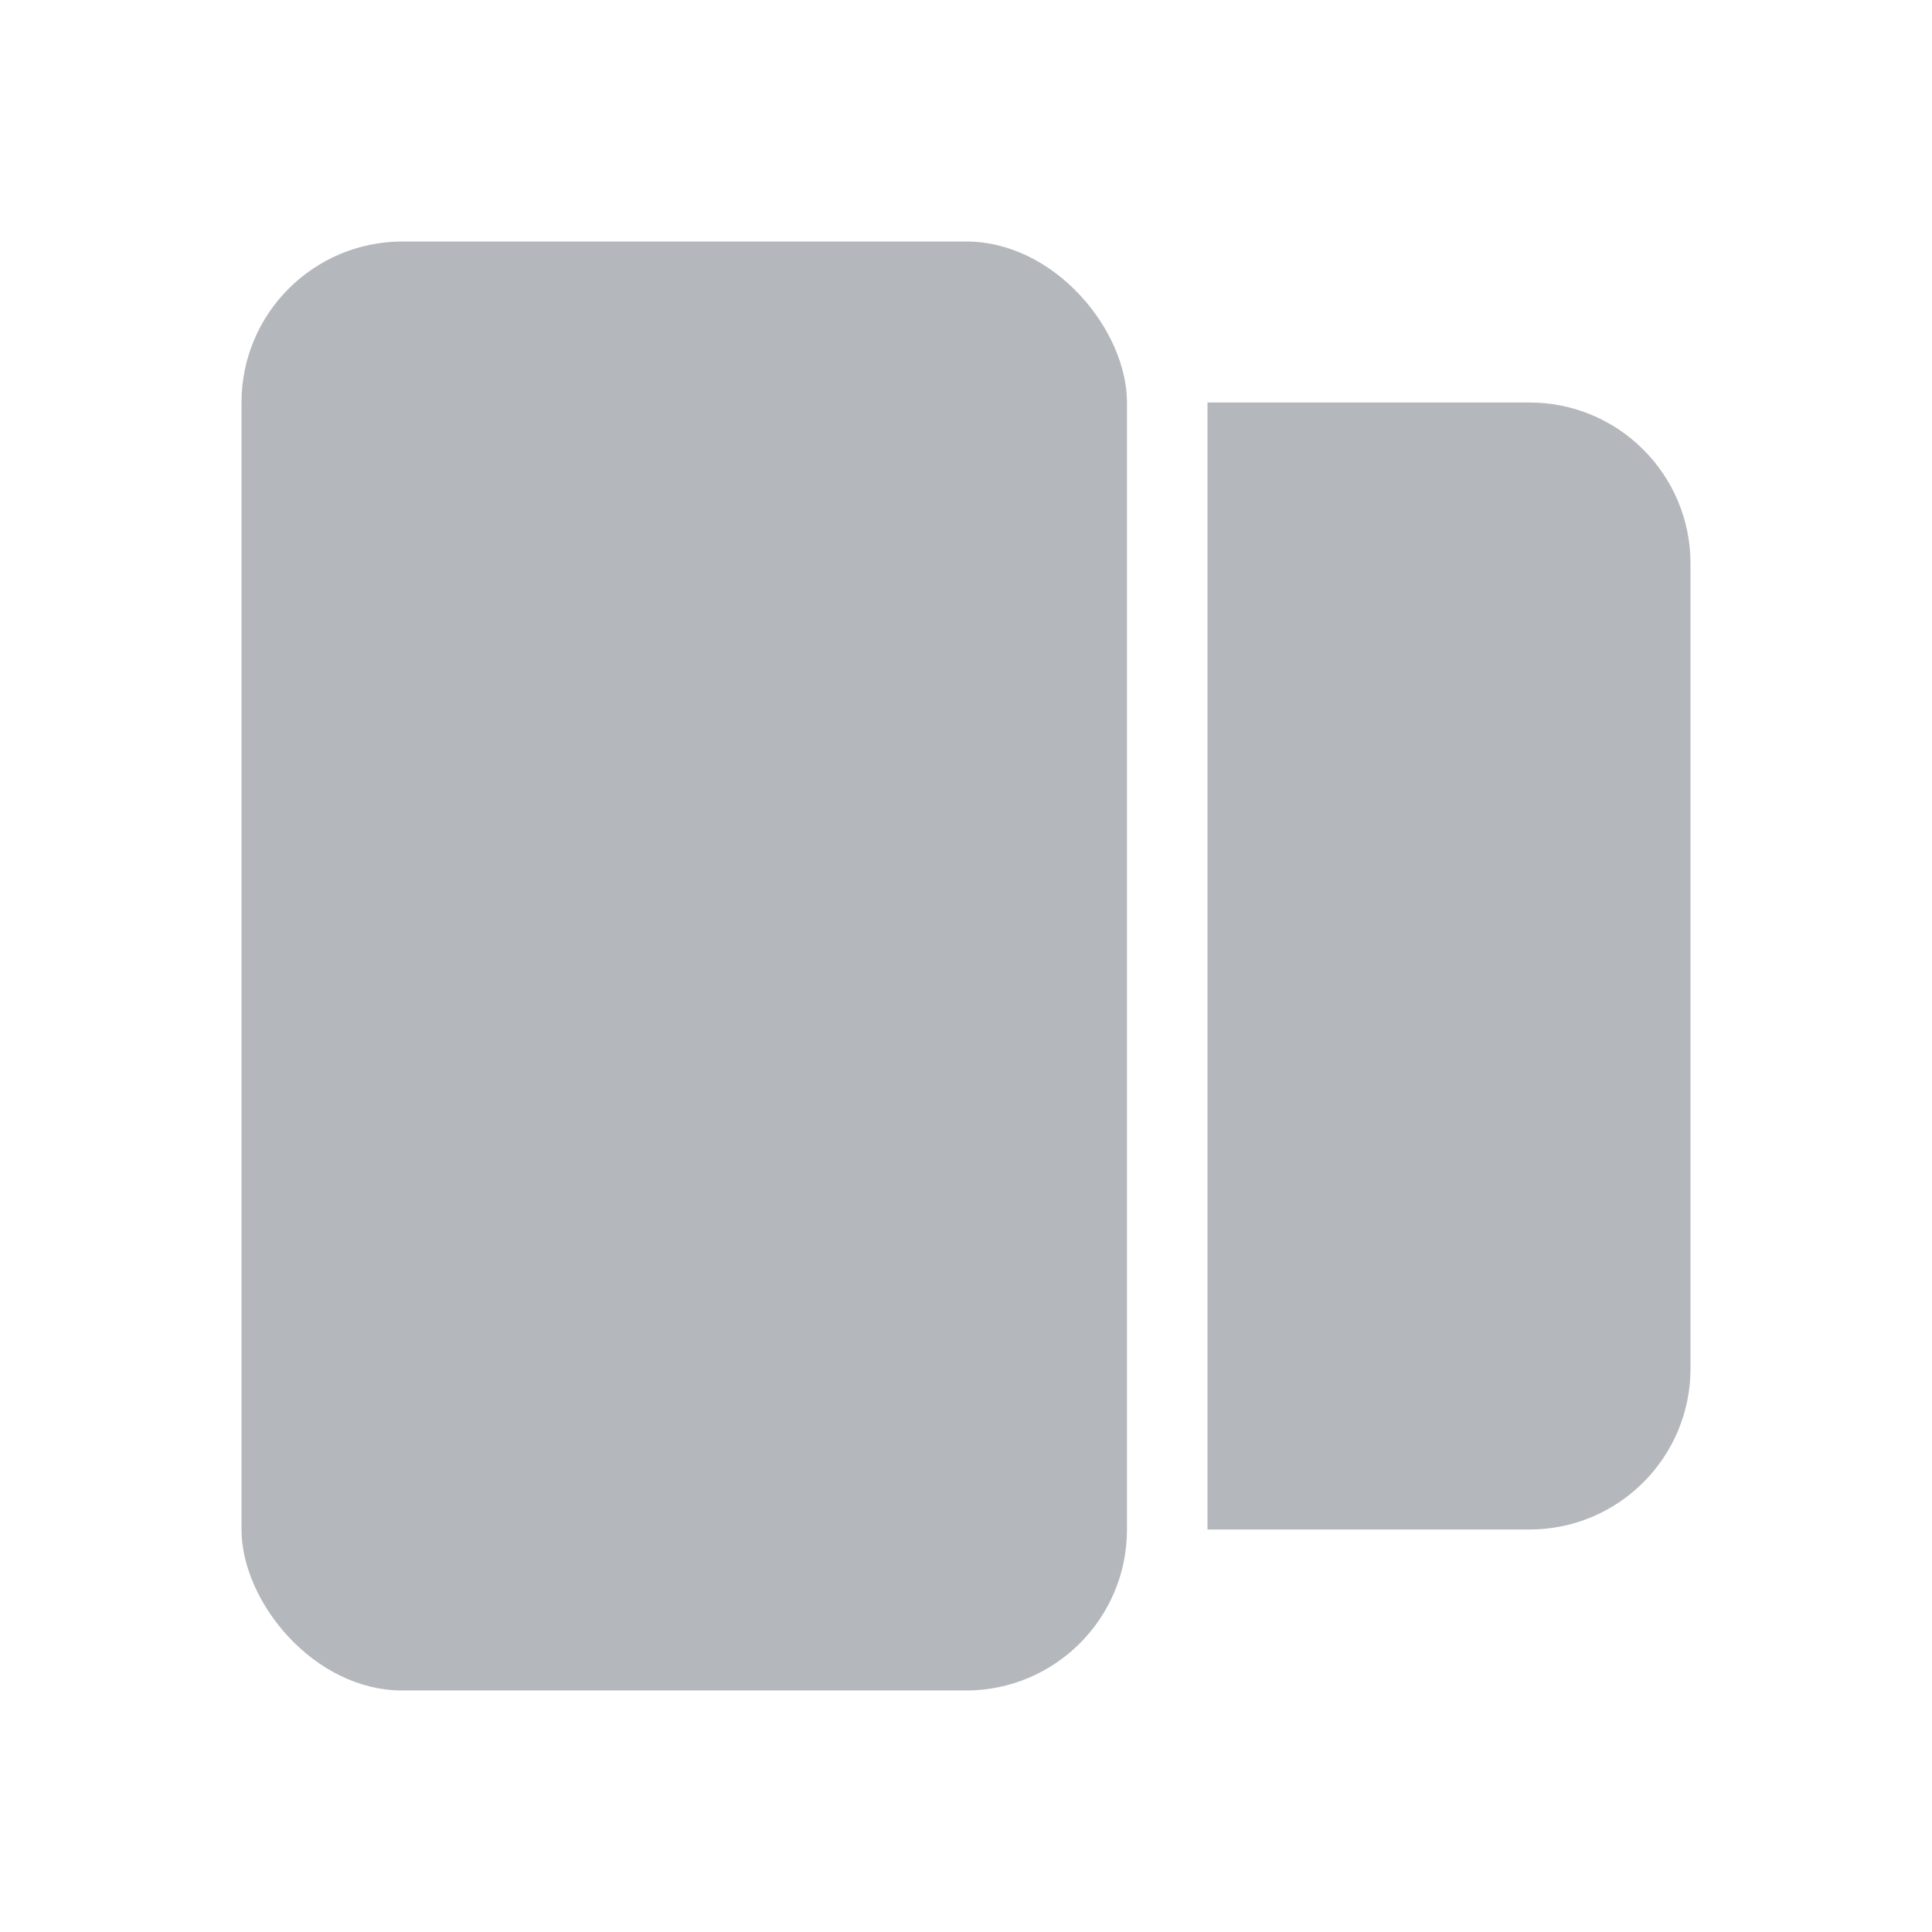 <svg width="24" height="24" viewBox="0 0 24 24" fill="none" xmlns="http://www.w3.org/2000/svg">
<rect x="3" y="3" width="11" height="18" rx="2" fill="#B4B8BC"/>
<path d="M15 5H19C20.105 5 21 5.895 21 7V17C21 18.105 20.105 19 19 19H15V5Z" fill="#B4B8BC"/>
</svg>
